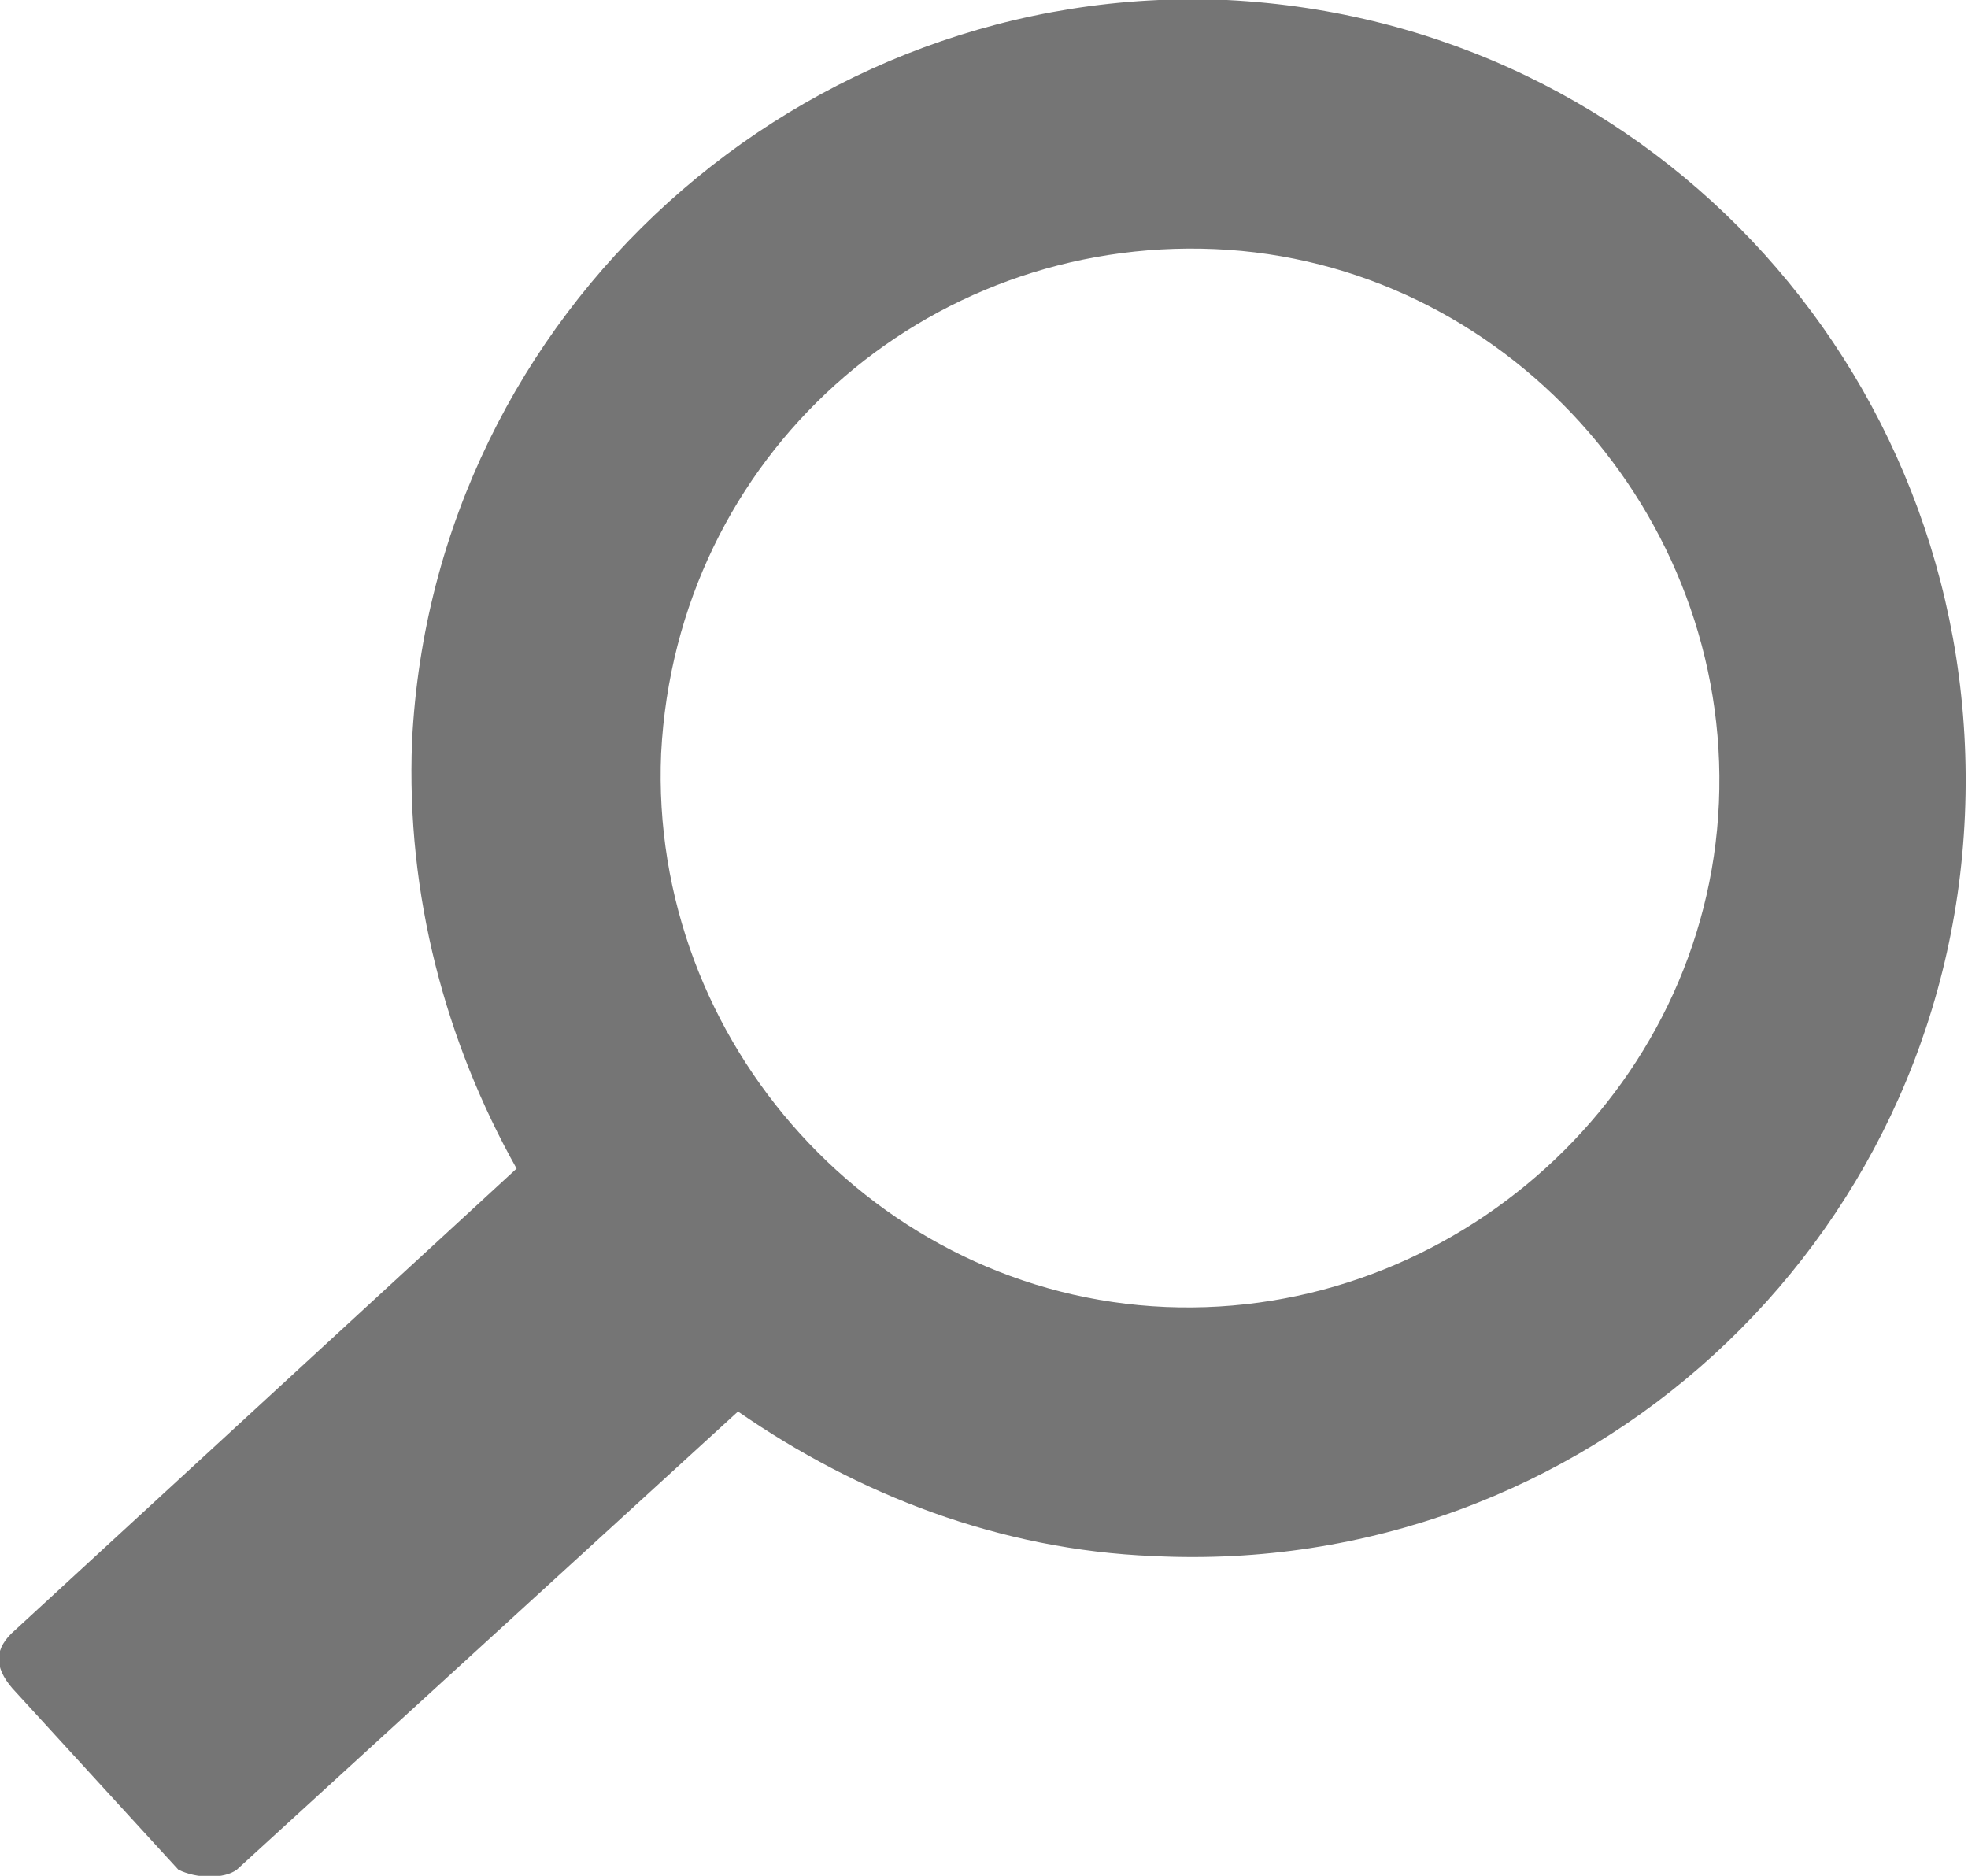 <svg version="1" xmlns="http://www.w3.org/2000/svg" width="64" height="61" viewBox="0 0 64 61"><path fill="#757575" d="M7.7 60.8L24 45.9c3.9 2.7 8.5 4.5 13.5 4.7 14 .7 25.8-10.1 26.4-24.1S53.9.7 39.9 0C26.1-.6 14.1 10.1 13.4 24.1c-.2 5 1.1 9.8 3.4 13.9L.5 53c-.7.6-.7 1.2-.1 1.9l5.4 5.9c.6.3 1.5.3 1.9 0M39.5 8.1c9.4.4 16.8 8.6 16.4 18-.4 9.4-8.6 16.8-18 16.4-9.4-.4-16.8-8.6-16.4-18 .5-9.7 8.6-16.8 18-16.4"/></svg>
